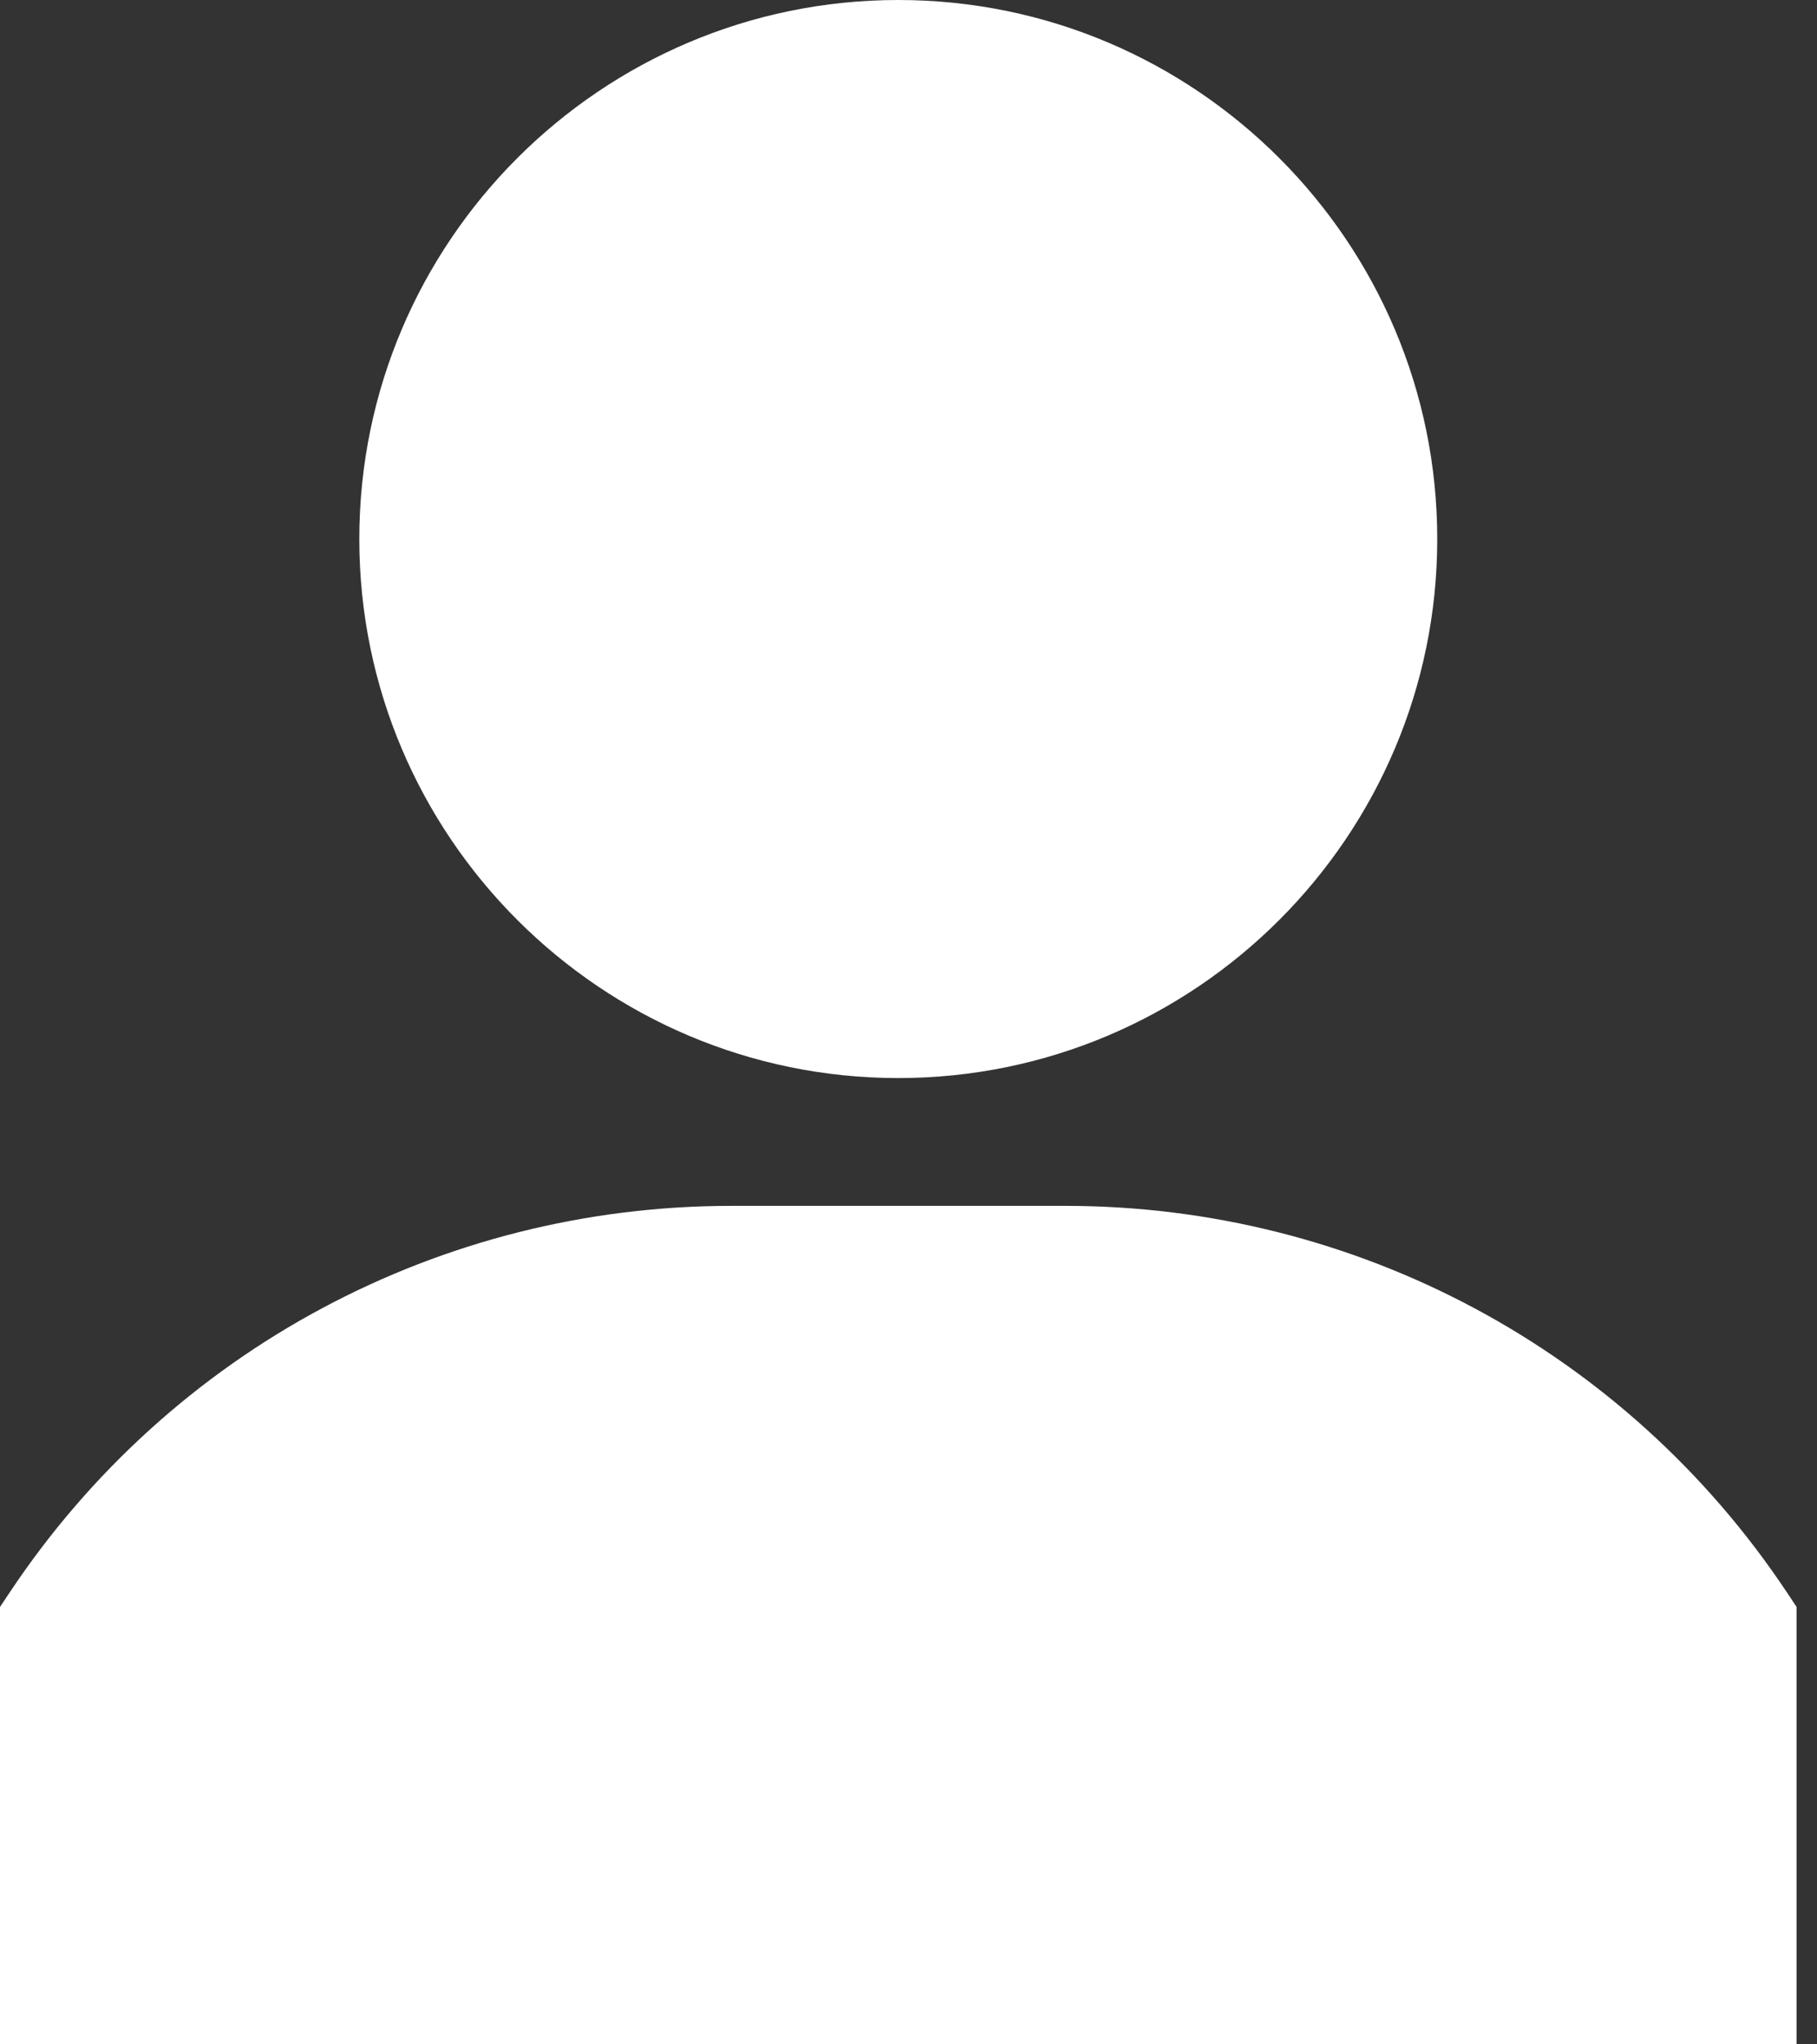 <svg width="24" height="27" viewBox="0 0 24 27" fill="none" xmlns="http://www.w3.org/2000/svg">
<rect x="0" y="0" width="24" height="27" fill="#333333" stroke="none"/>
<path d="M11.865 0C7.94 0 4.746 3.193 4.746 7.119C4.746 11.045 7.94 14.238 11.865 14.238C15.791 14.238 18.984 11.045 18.984 7.119C18.984 3.193 15.791 0 11.865 0Z" fill="white"/>
<path d="M23.598 21.024C21.47 17.831 17.907 15.926 14.071 15.926H9.659C5.823 15.926 2.261 17.831 0.133 21.024L0 21.223V27H23.73H23.73V21.223L23.598 21.024Z" fill="white"/>
</svg>
